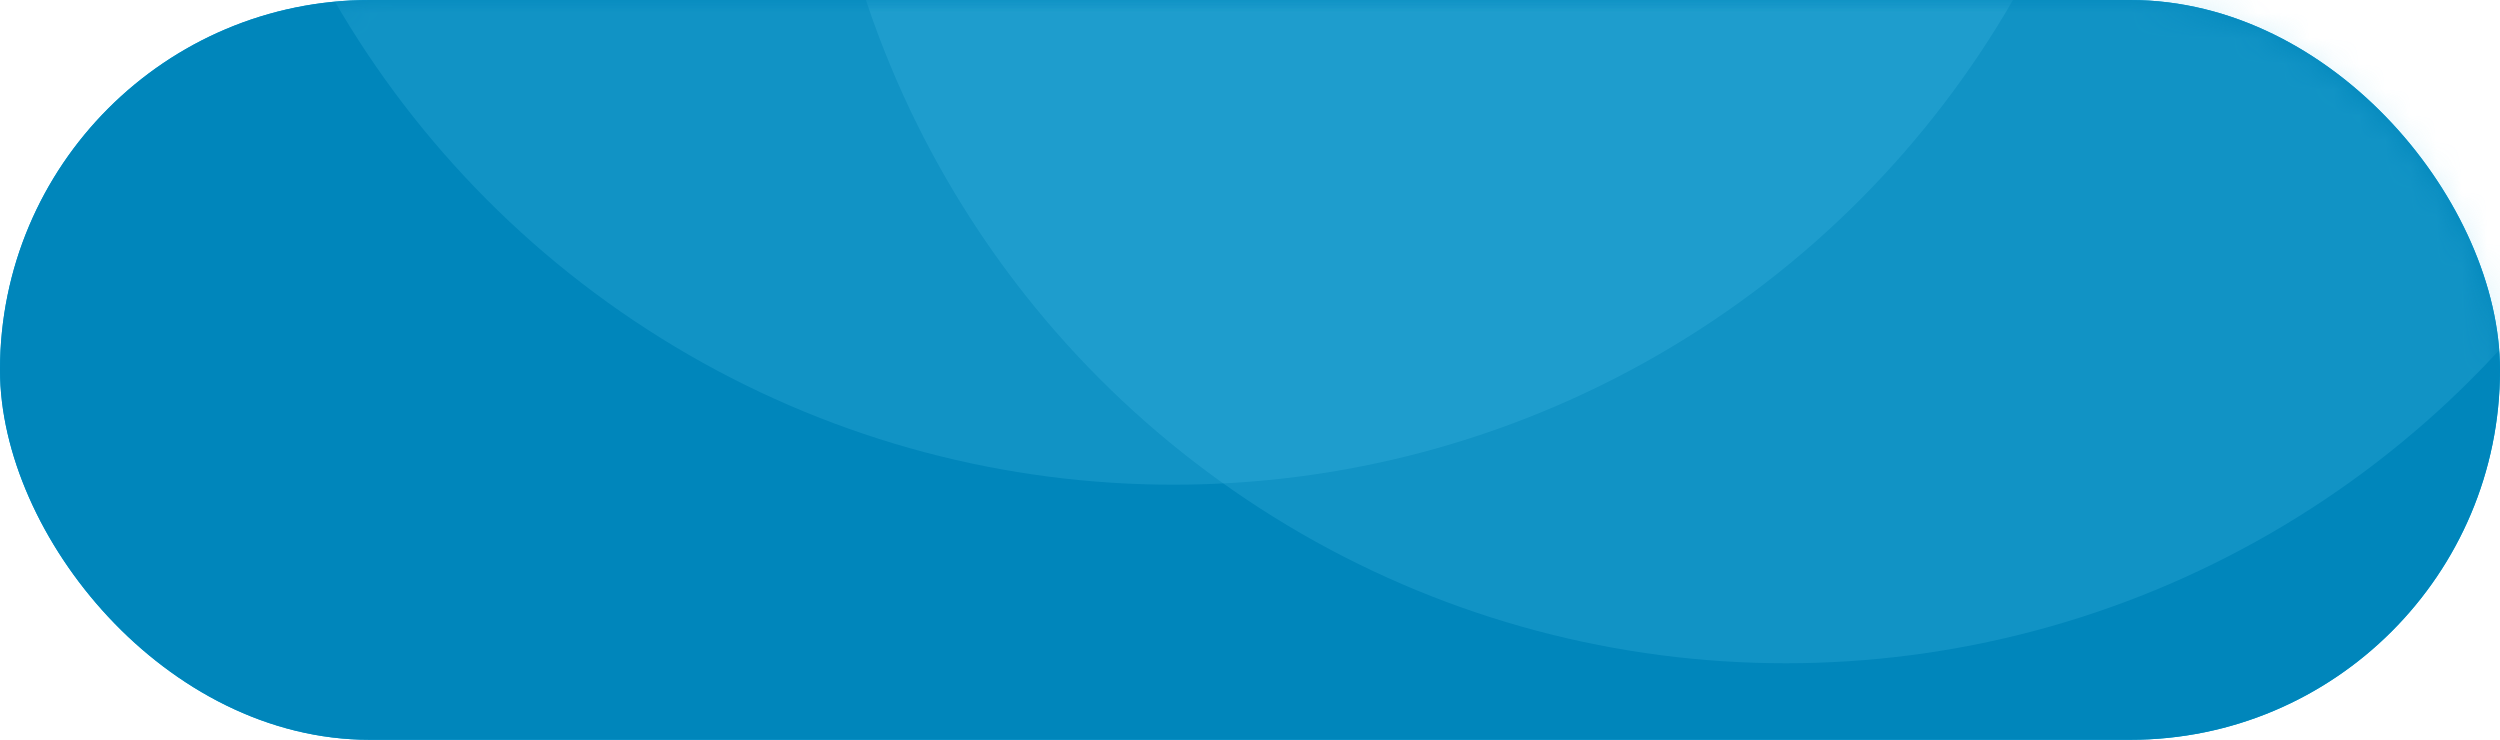 <?xml version="1.0" encoding="UTF-8"?>
<svg width="98px" height="29px" viewBox="0 0 98 29" version="1.1" xmlns="http://www.w3.org/2000/svg" xmlns:xlink="http://www.w3.org/1999/xlink">
    <!-- Generator: Sketch 51 (57462) - http://www.bohemiancoding.com/sketch -->
    <title>首页_孵化器按钮。按下_slice</title>
    <desc>Created with Sketch.</desc>
    <defs>
        <rect id="path-1" x="0" y="0" width="98" height="29" rx="14.5"></rect>
    </defs>
    <g id="Page-1" stroke="none" stroke-width="1" fill="none" fill-rule="evenodd">
        <g id="Artboard" transform="translate(-697, -566)">
            <g id="首页-孵化器按钮。按下" transform="translate(697, 566)">
                <rect id="Rectangle-7" fill="#00A0DA" x="0" y="0" width="98" height="29" rx="14.5"></rect>
                <g id="Oval-4">
                    <mask id="mask-2" fill="white">
                        <use xlink:href="#path-1"></use>
                    </mask>
                    <use id="Mask" fill="#0086BB" xlink:href="#path-1"></use>
                    <circle fill-opacity="0.21" fill="#54C3EC" mask="url(#mask-2)" cx="46" cy="-19" r="38"></circle>
                    <circle id="Oval-4-Copy" fill-opacity="0.21" fill="#54C3EC" mask="url(#mask-2)" cx="70" cy="-12" r="38"></circle>
                </g>
            </g>
        </g>
    </g>
</svg>